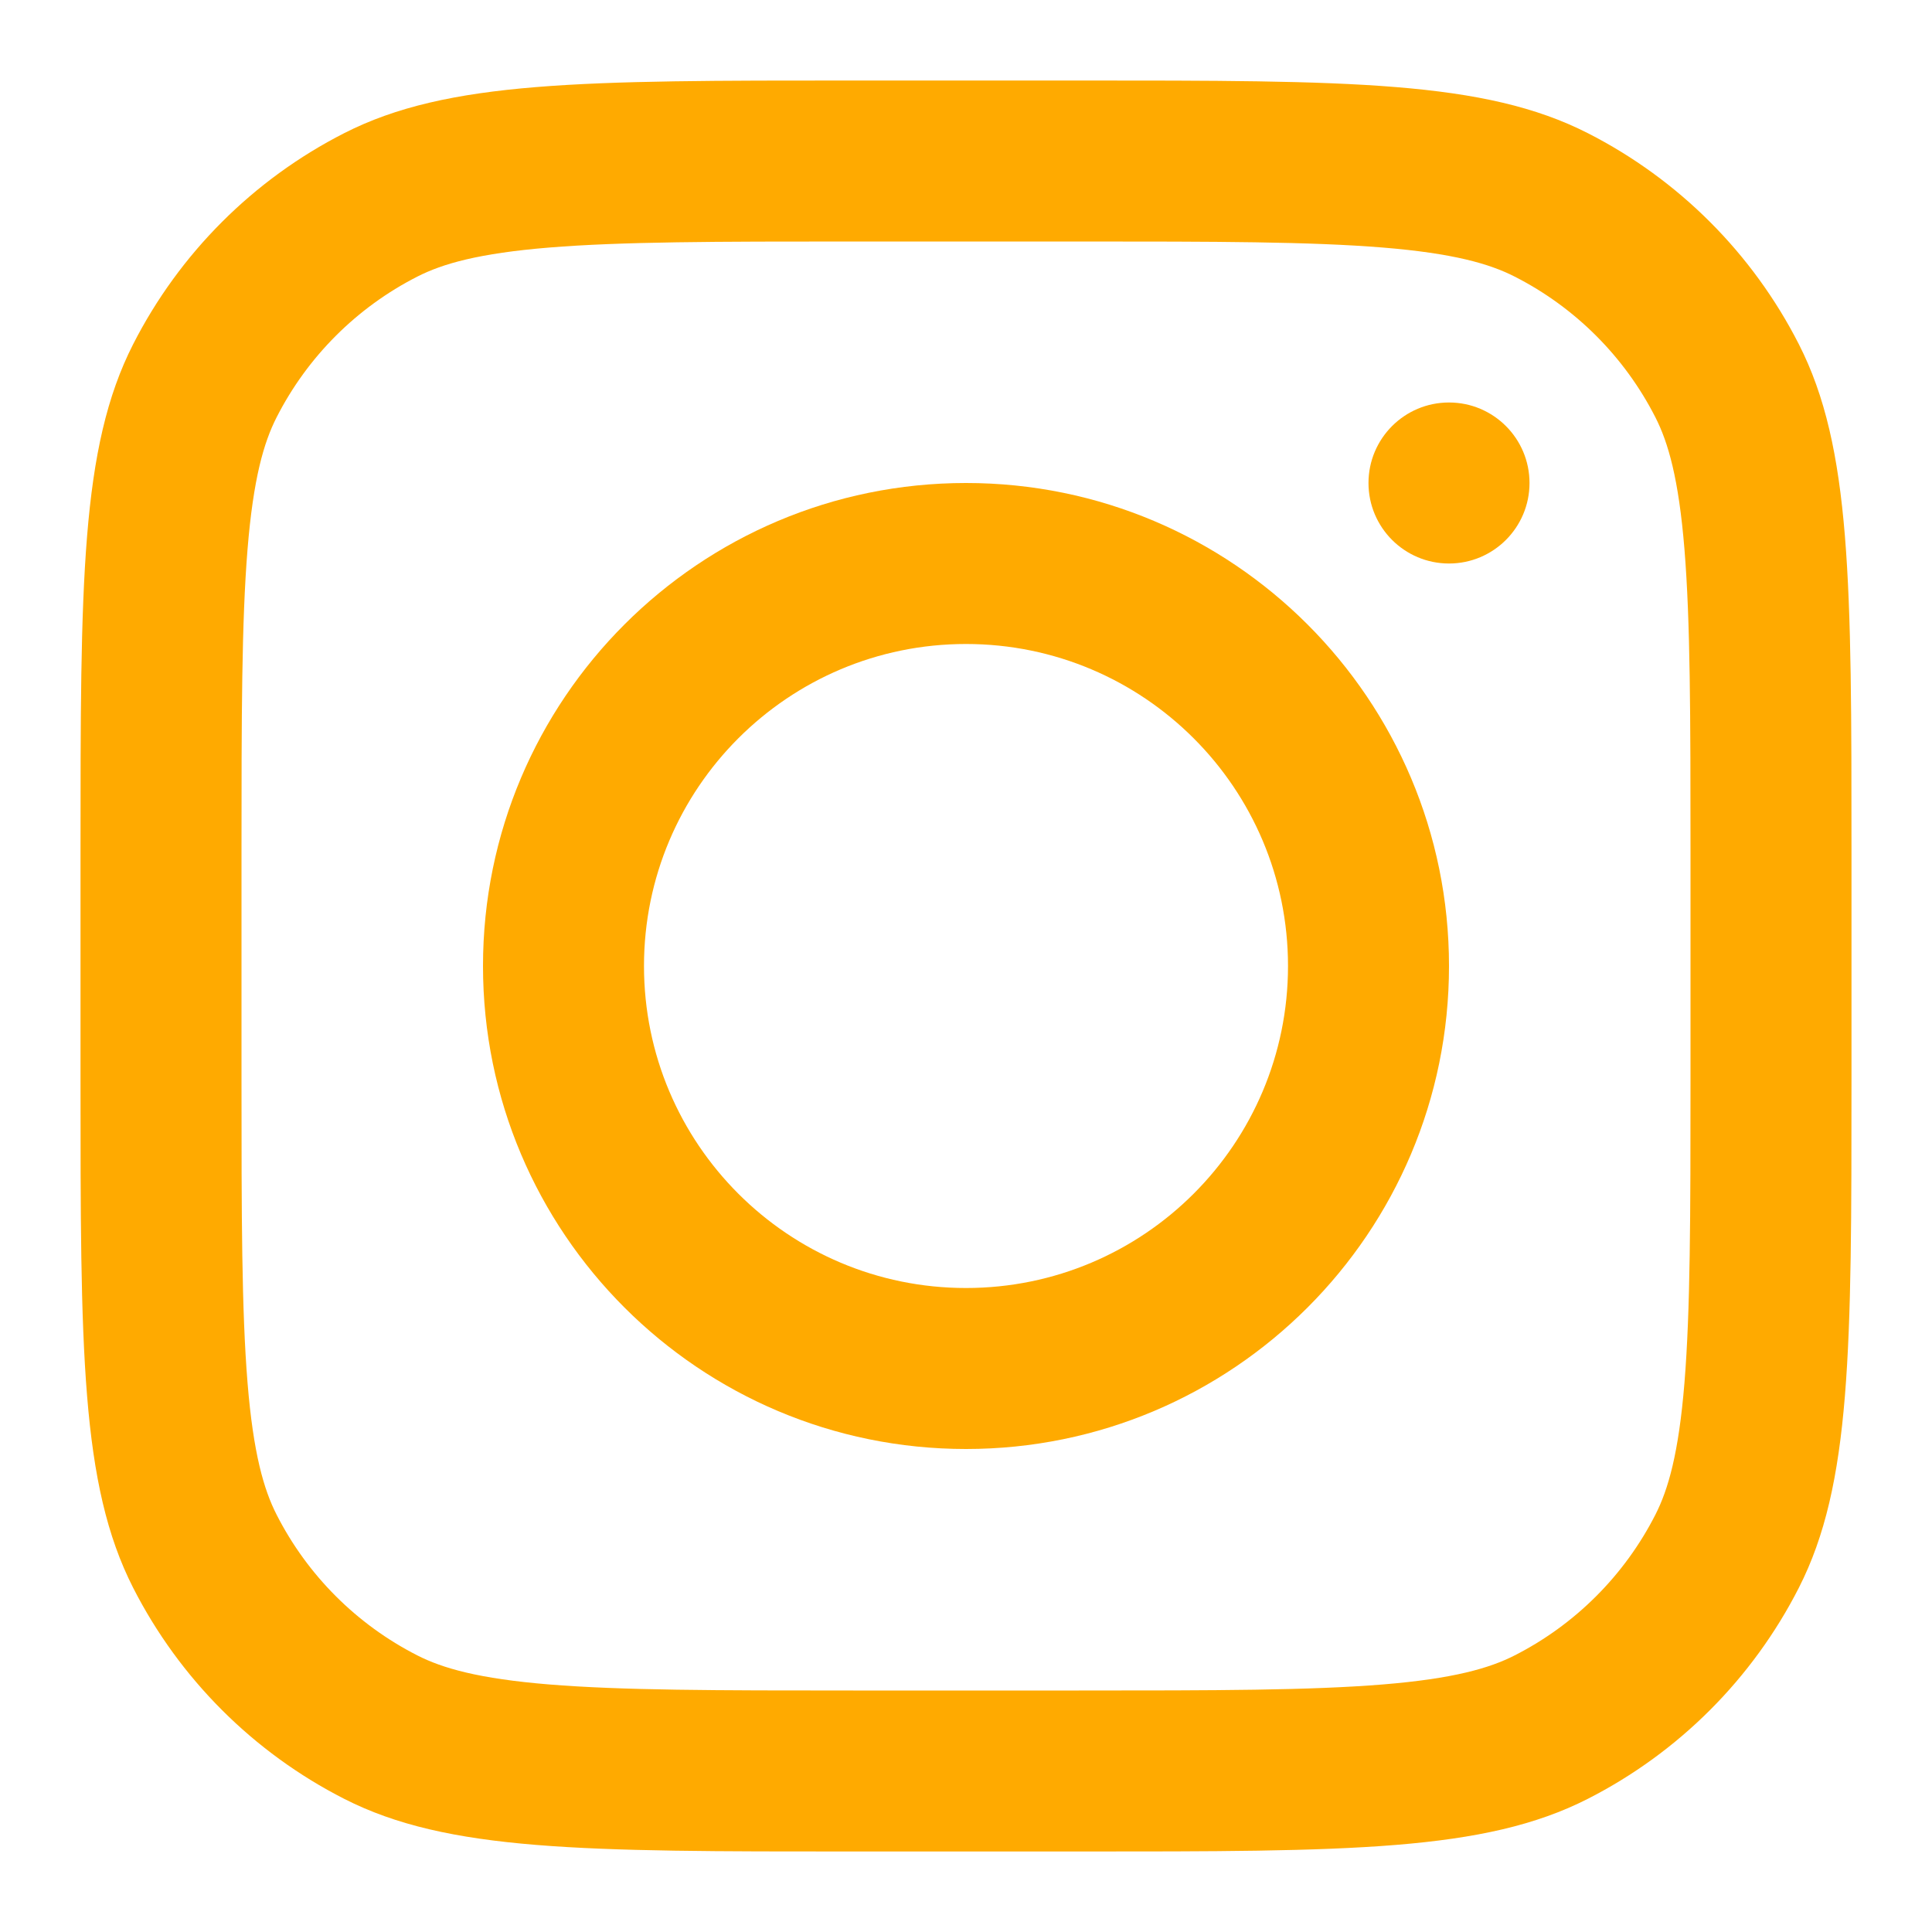 <svg width="70" height="70" viewBox="0 0 70 70" fill="none" xmlns="http://www.w3.org/2000/svg">
<path fill-rule="evenodd" clip-rule="evenodd" d="M35 52.5C44.665 52.5 52.5 44.665 52.5 35C52.5 25.335 44.665 17.5 35 17.5C25.335 17.5 17.5 25.335 17.5 35C17.5 44.665 25.335 52.5 35 52.5ZM35 46.667C41.443 46.667 46.667 41.443 46.667 35C46.667 28.557 41.443 23.333 35 23.333C28.557 23.333 23.333 28.557 23.333 35C23.333 41.443 28.557 46.667 35 46.667Z" fill="#FFAA00"/>
<path d="M52.5 14.583C50.889 14.583 49.583 15.889 49.583 17.5C49.583 19.111 50.889 20.417 52.5 20.417C54.111 20.417 55.417 19.111 55.417 17.5C55.417 15.889 54.111 14.583 52.5 14.583Z" fill="#FFAA00"/>
<path fill-rule="evenodd" clip-rule="evenodd" d="M4.824 12.472C2.917 16.215 2.917 21.116 2.917 30.917V39.083C2.917 48.884 2.917 53.785 4.824 57.528C6.502 60.821 9.179 63.498 12.472 65.176C16.215 67.083 21.116 67.083 30.917 67.083H39.083C48.884 67.083 53.785 67.083 57.528 65.176C60.821 63.498 63.498 60.821 65.176 57.528C67.083 53.785 67.083 48.884 67.083 39.083V30.917C67.083 21.116 67.083 16.215 65.176 12.472C63.498 9.179 60.821 6.502 57.528 4.824C53.785 2.917 48.884 2.917 39.083 2.917H30.917C21.116 2.917 16.215 2.917 12.472 4.824C9.179 6.502 6.502 9.179 4.824 12.472ZM39.083 8.75H30.917C25.92 8.75 22.523 8.755 19.898 8.969C17.34 9.178 16.032 9.557 15.12 10.022C12.925 11.14 11.14 12.925 10.022 15.12C9.557 16.032 9.178 17.34 8.969 19.898C8.755 22.523 8.75 25.92 8.75 30.917V39.083C8.75 44.08 8.755 47.477 8.969 50.102C9.178 52.66 9.557 53.968 10.022 54.88C11.14 57.075 12.925 58.86 15.12 59.978C16.032 60.443 17.34 60.822 19.898 61.031C22.523 61.245 25.92 61.25 30.917 61.25H39.083C44.08 61.25 47.477 61.245 50.102 61.031C52.66 60.822 53.968 60.443 54.88 59.978C57.075 58.86 58.86 57.075 59.978 54.88C60.443 53.968 60.822 52.66 61.031 50.102C61.245 47.477 61.25 44.08 61.25 39.083V30.917C61.25 25.92 61.245 22.523 61.031 19.898C60.822 17.34 60.443 16.032 59.978 15.12C58.86 12.925 57.075 11.14 54.88 10.022C53.968 9.557 52.66 9.178 50.102 8.969C47.477 8.755 44.08 8.75 39.083 8.75Z" fill="#FFAA00"/>
</svg>
